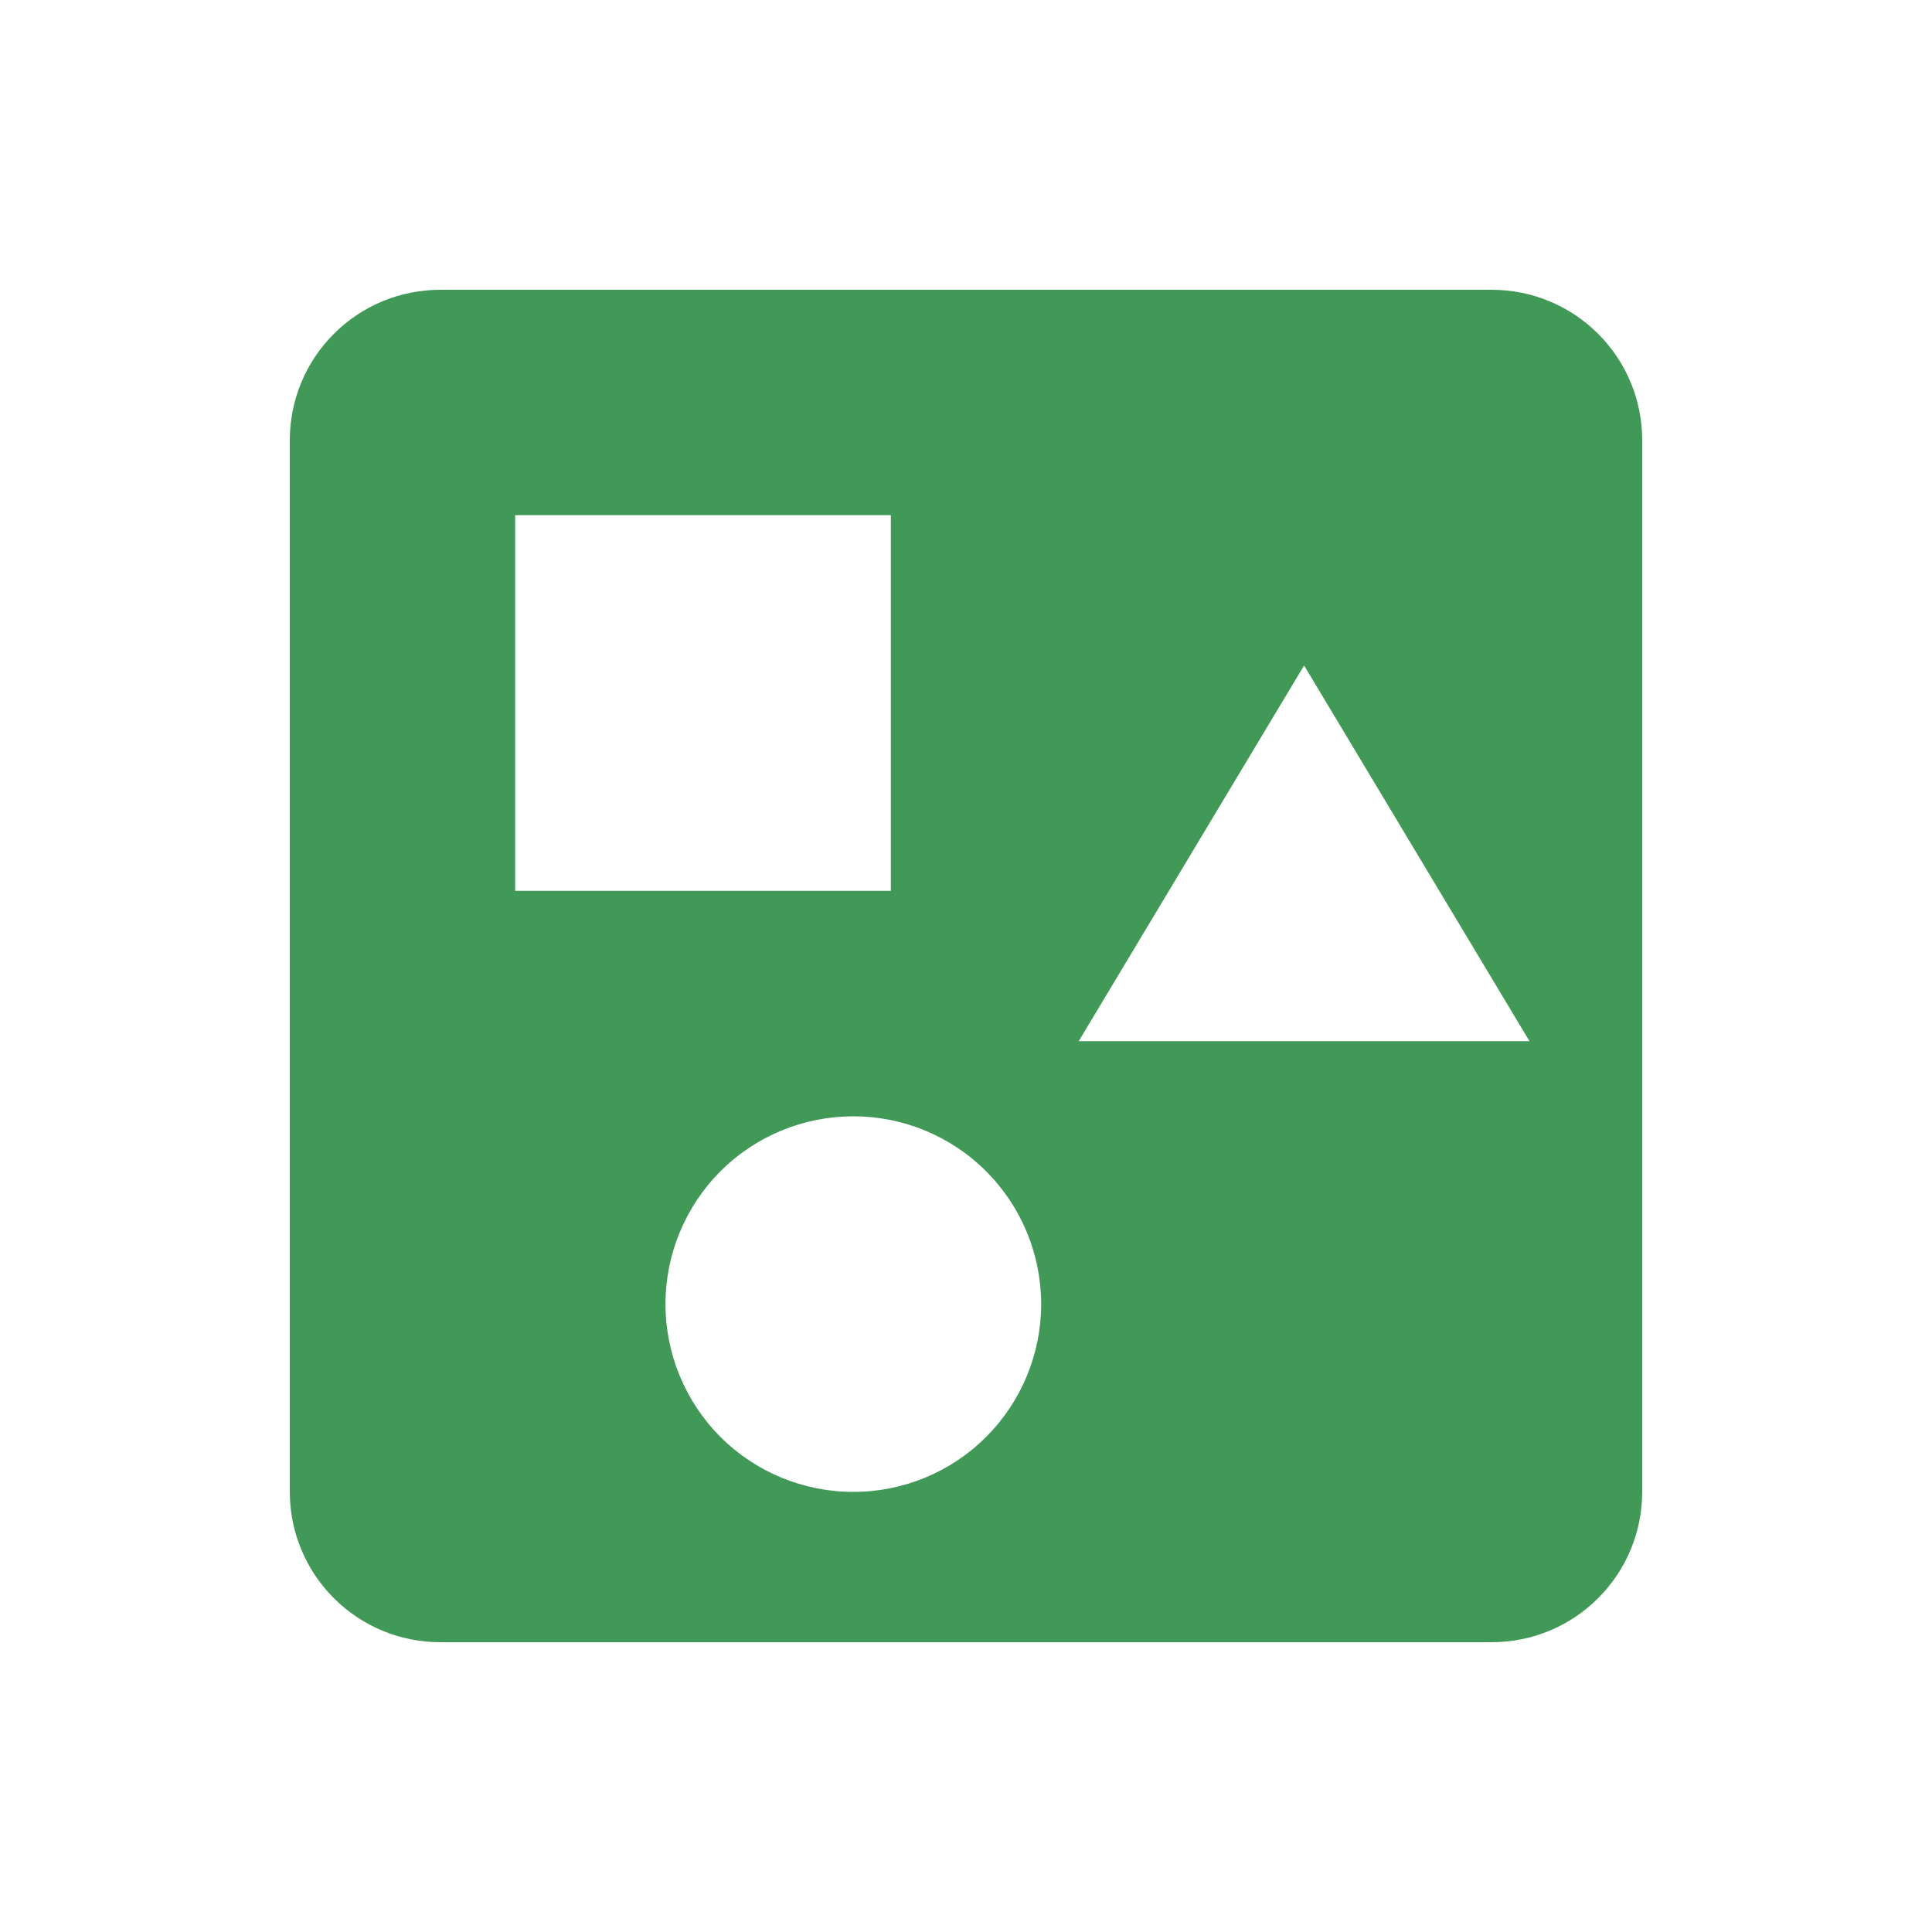 <svg width="20" height="20" viewBox="0 0 20 20" fill="none" xmlns="http://www.w3.org/2000/svg">
<path d="M15.444 3H4.556C4.143 3 3.747 3.164 3.456 3.456C3.164 3.747 3 4.143 3 4.556V15.444C3 15.857 3.164 16.253 3.456 16.544C3.747 16.836 4.143 17 4.556 17H15.444C15.857 17 16.253 16.836 16.544 16.544C16.836 16.253 17 15.857 17 15.444V4.556C17 4.143 16.836 3.747 16.544 3.456C16.253 3.164 15.857 3 15.444 3ZM5.333 5.333H9.222V9.222H5.333V5.333ZM8.833 15.444C8.318 15.444 7.823 15.24 7.458 14.875C7.094 14.51 6.889 14.016 6.889 13.5C6.889 12.984 7.094 12.49 7.458 12.125C7.823 11.76 8.318 11.556 8.833 11.556C9.349 11.556 9.844 11.76 10.208 12.125C10.573 12.49 10.778 12.984 10.778 13.5C10.778 14.016 10.573 14.51 10.208 14.875C9.844 15.24 9.349 15.444 8.833 15.444ZM11.167 10.778L13.5 6.889L15.833 10.778H11.167Z" fill="#419958"/>
</svg>
